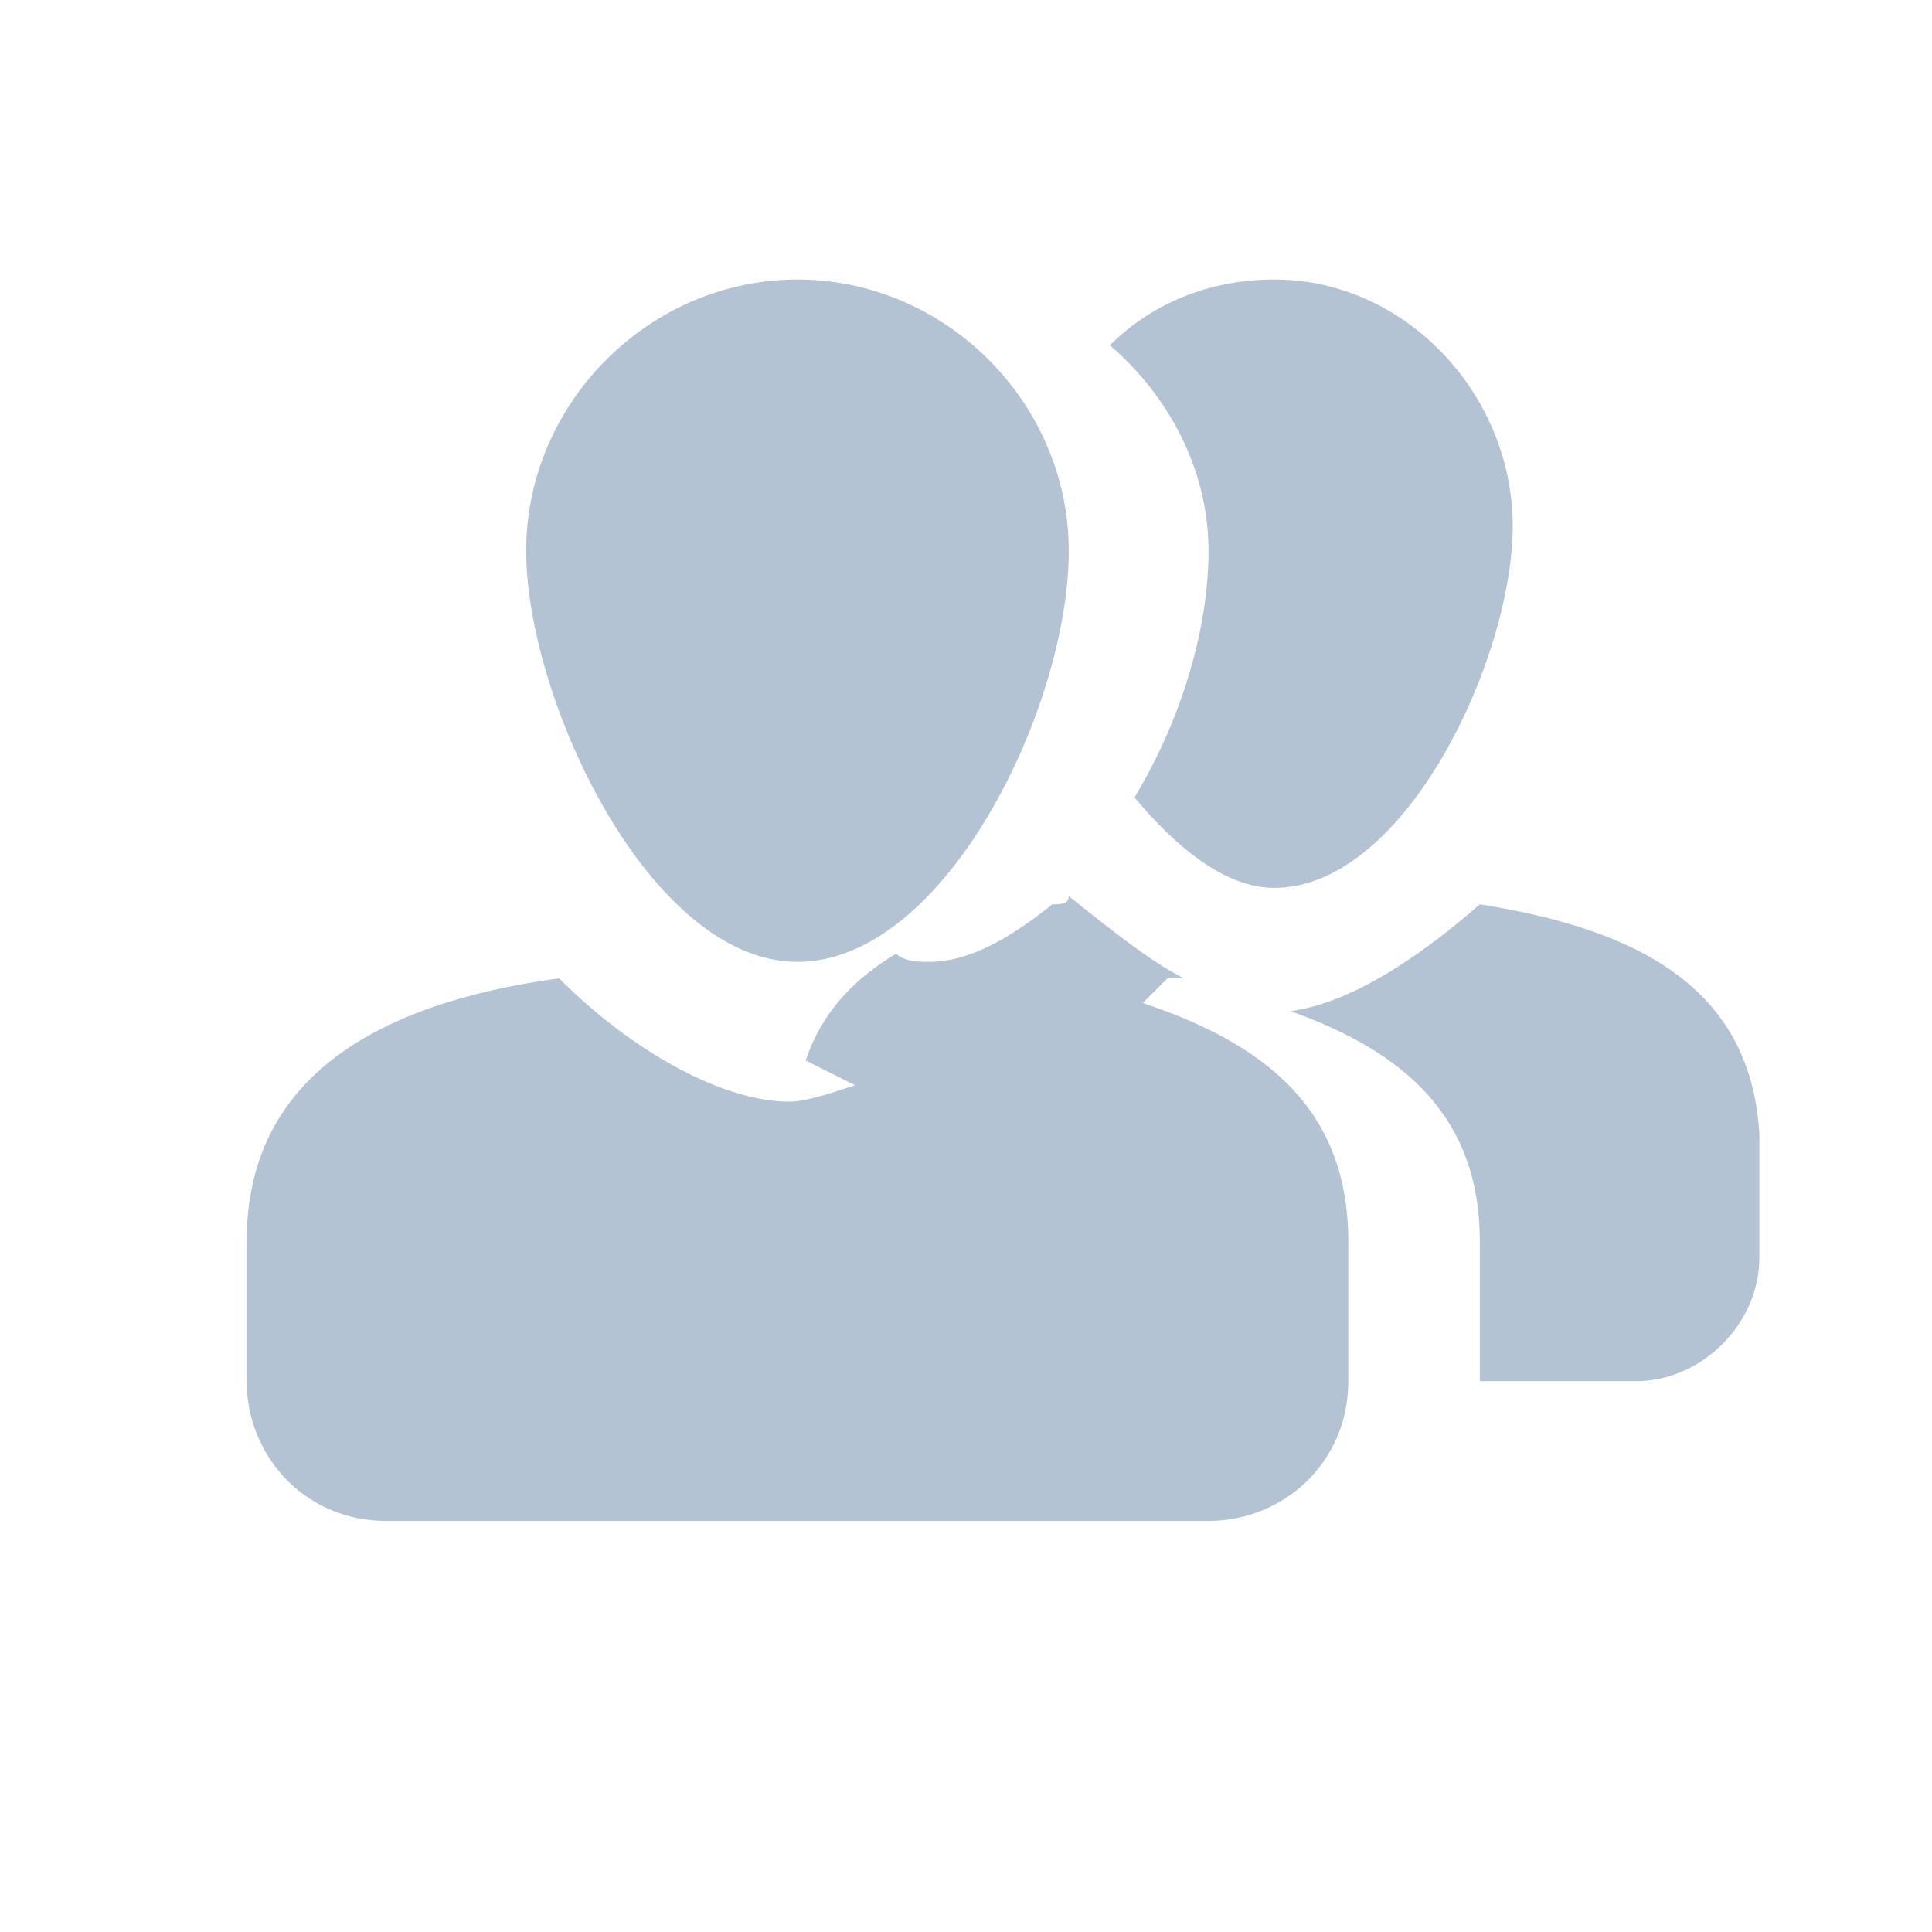 <?xml version="1.0" encoding="utf-8"?>
<!-- Generator: Adobe Illustrator 25.2.0, SVG Export Plug-In . SVG Version: 6.00 Build 0)  -->
<svg version="1.1" id="Layer_1" xmlns="http://www.w3.org/2000/svg" xmlns:xlink="http://www.w3.org/1999/xlink" x="0px" y="0px"
	 viewBox="0 0 23.5 23.5" style="enable-background:new 0 0 23.5 23.5;" xml:space="preserve">
<style type="text/css">
	.st0{fill:#B4C3D3;}
	.st1{fill:#FFFFFF;}
	.st2{fill-rule:evenodd;clip-rule:evenodd;fill:#B4C3D3;}
	.st3{fill:none;}
</style>
<g>
	<path class="st2" d="M9.7,3.4c-1.8,0-3.3,1.5-3.3,3.3c0,1.8,1.5,5,3.3,5s3.3-3.1,3.3-5C13,4.9,11.5,3.4,9.7,3.4L9.7,3.4z M12.8,11
		c-0.5,0.4-1,0.7-1.5,0.7c-0.1,0-0.3,0-0.4-0.1c-0.5,0.3-0.9,0.7-1.1,1.3c0.2,0.1,0.4,0.2,0.6,0.3c-0.3,0.1-0.6,0.2-0.8,0.2
		c-0.8,0-1.9-0.6-2.8-1.5C4.6,12.2,3,13.1,3,15.1v1.7c0,0.9,0.7,1.7,1.7,1.7h10c0.9,0,1.7-0.7,1.7-1.7v-1.7c0-1.6-1-2.4-2.5-2.9
		c0.1-0.1,0.2-0.2,0.3-0.3c0.1,0,0.1,0,0.2,0c-0.4-0.2-0.9-0.6-1.4-1C13,11,12.9,11,12.8,11L12.8,11z M15.5,3.4
		c-0.8,0-1.5,0.3-2,0.8c0.7,0.6,1.2,1.5,1.2,2.5c0,0.9-0.3,2-0.9,3c0.5,0.6,1.1,1.1,1.7,1.1c1.6,0,2.9-2.8,2.9-4.4
		C18.4,4.8,17.1,3.4,15.5,3.4L15.5,3.4z M18,11c-0.8,0.7-1.6,1.2-2.3,1.3c1.4,0.5,2.3,1.3,2.3,2.8v1.7h1.9c0.8,0,1.5-0.7,1.5-1.5
		v-1.5C21.3,12,19.9,11.3,18,11L18,11z"/>
</g>
</svg>
